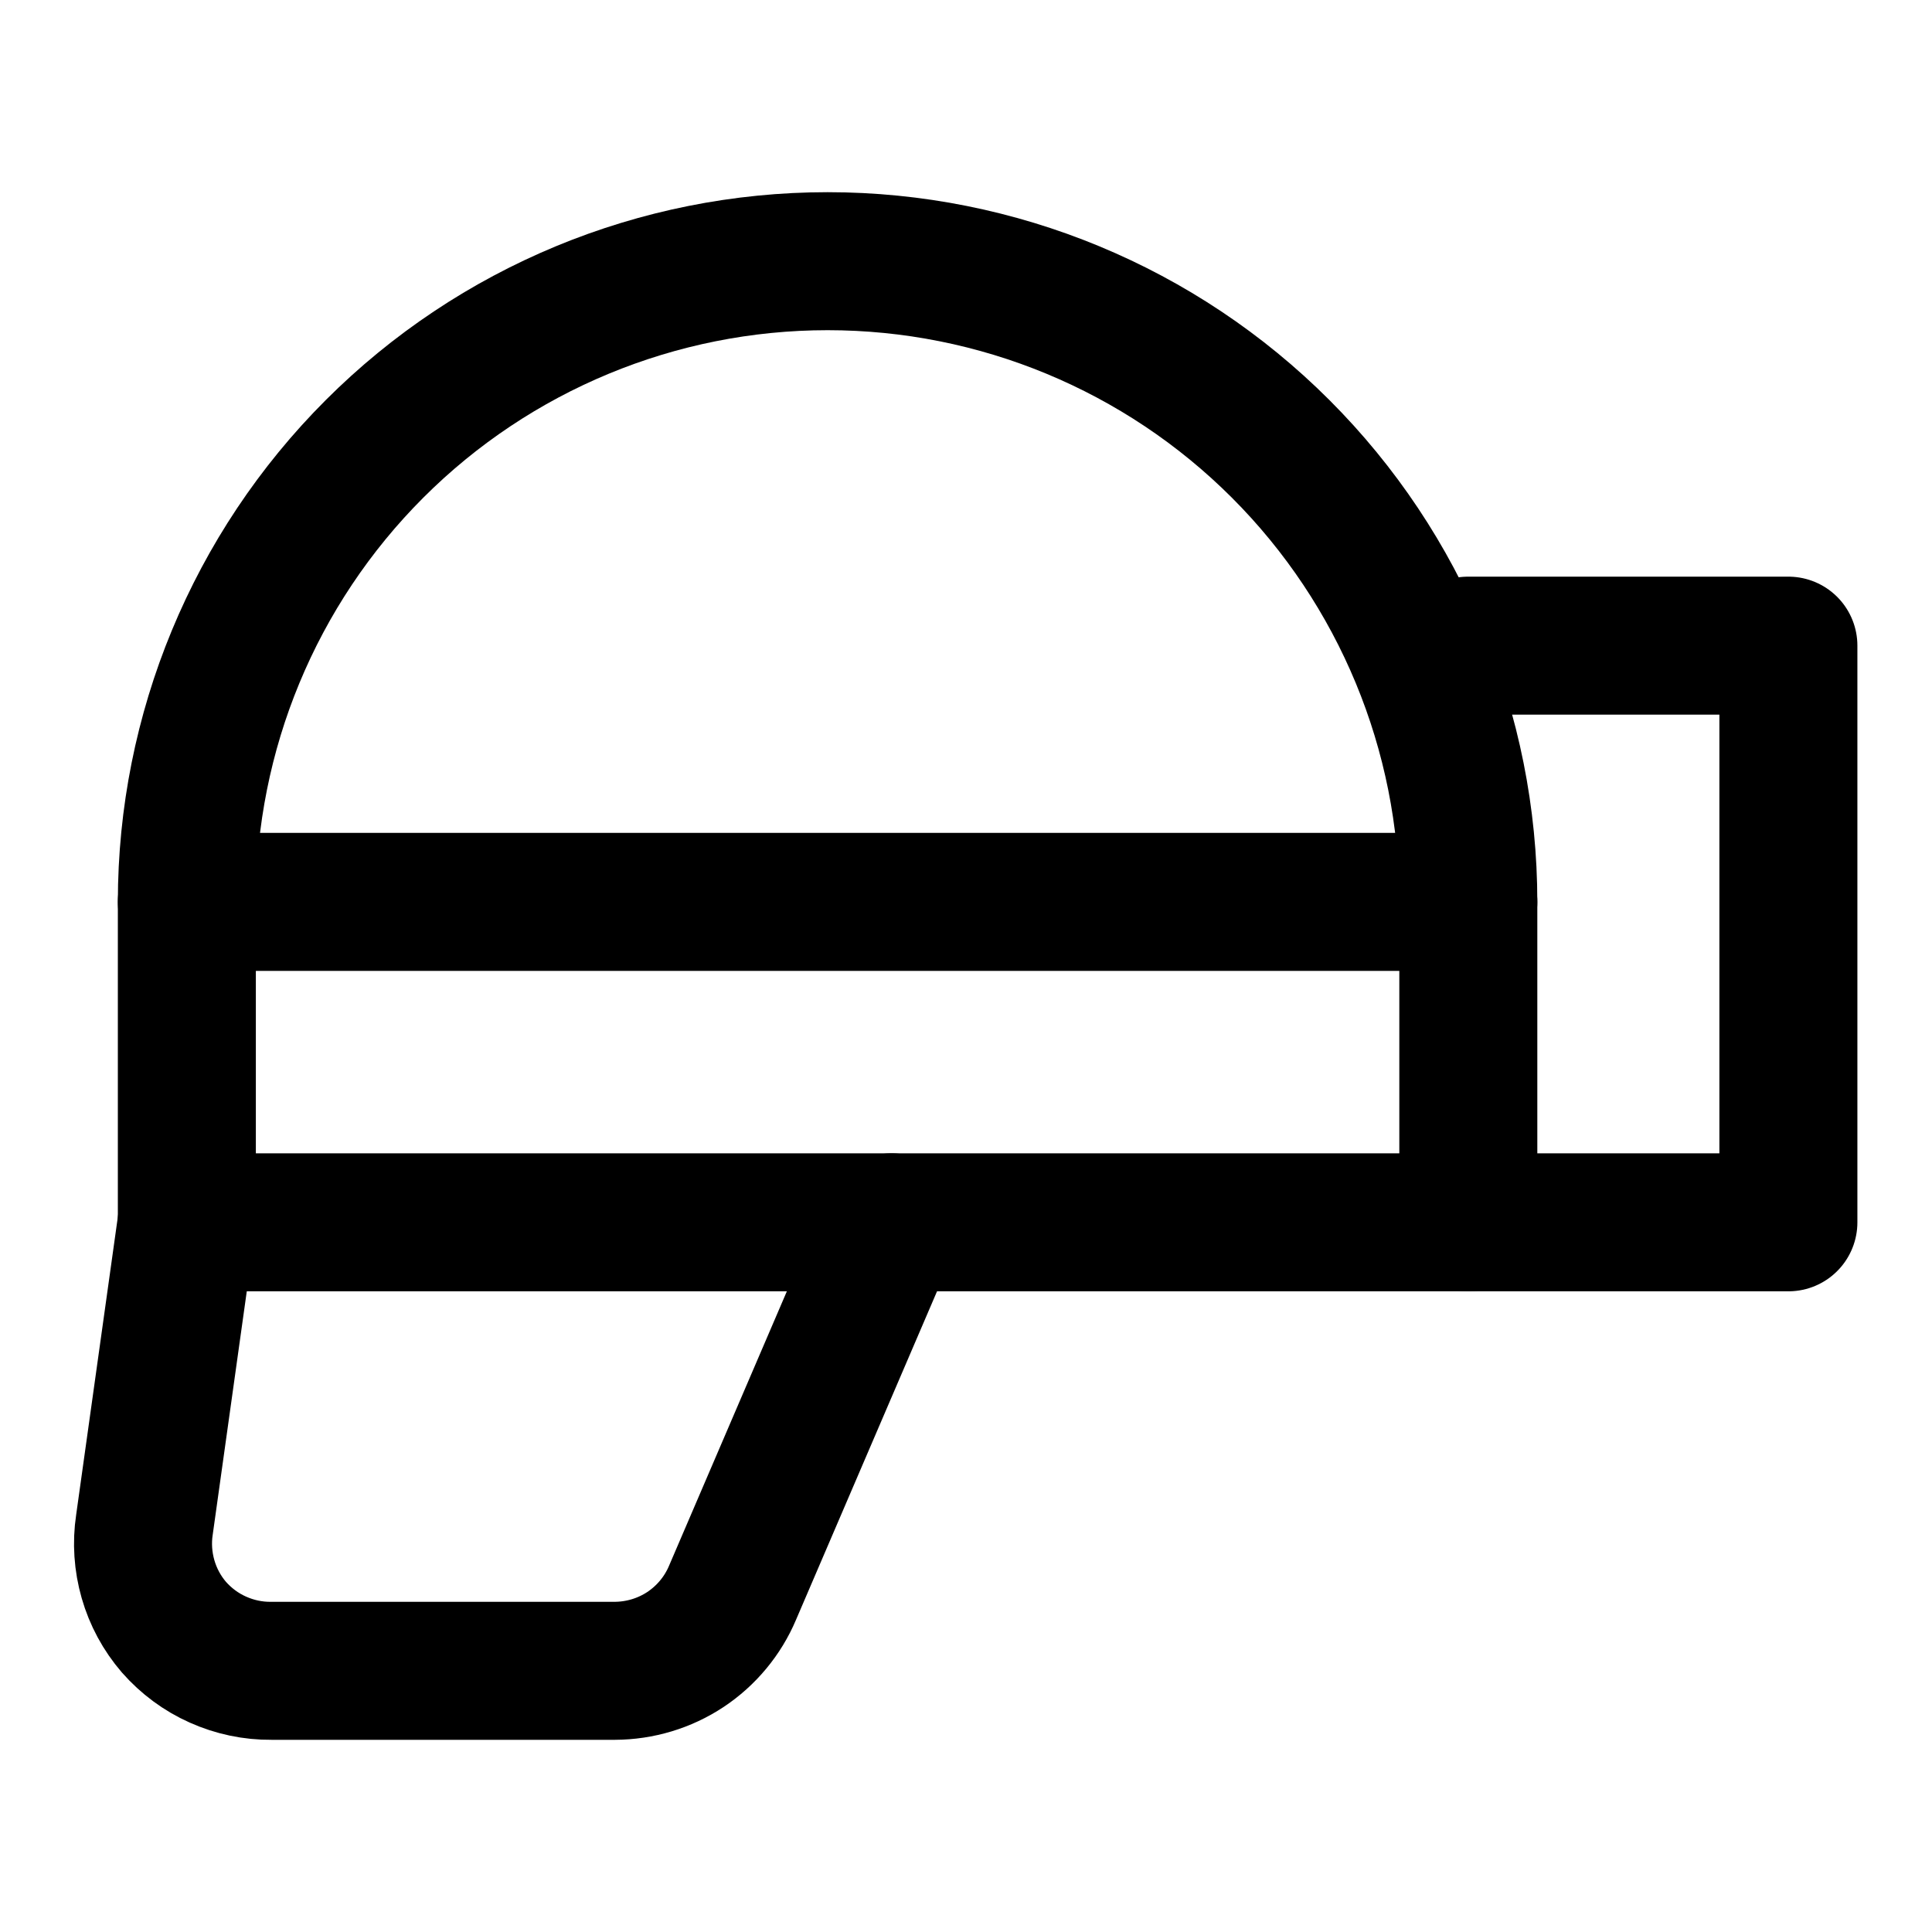 <svg width="21" height="21" viewBox="0 0 21 21" fill="none" xmlns="http://www.w3.org/2000/svg">
<path d="M2.031 9.804C2.031 7.956 2.765 6.185 4.071 4.879C5.377 3.573 7.149 2.839 8.996 2.839C10.843 2.839 12.614 3.573 13.92 4.879C15.226 6.185 15.96 7.956 15.96 9.804V13.286H2.031V9.804Z" stroke="black" stroke-width="1.5" stroke-linecap="round" stroke-linejoin="round"/>
<path d="M2.03 13.286L1.57 16.573C1.54 16.771 1.554 16.973 1.609 17.165C1.664 17.357 1.76 17.535 1.891 17.687C2.023 17.837 2.186 17.958 2.368 18.039C2.551 18.121 2.749 18.163 2.949 18.161H6.682C6.955 18.16 7.223 18.08 7.451 17.929C7.678 17.778 7.857 17.563 7.963 17.311L9.691 13.286" stroke="black" stroke-width="1.5" stroke-linecap="round" stroke-linejoin="round"/>
<path d="M15.957 13.286H19.439V7.018H15.957" stroke="black" stroke-width="1.5" stroke-linecap="round" stroke-linejoin="round"/>
<path d="M2.031 9.803H15.96" stroke="black" stroke-width="1.5" stroke-linecap="round" stroke-linejoin="round"/>
</svg>
